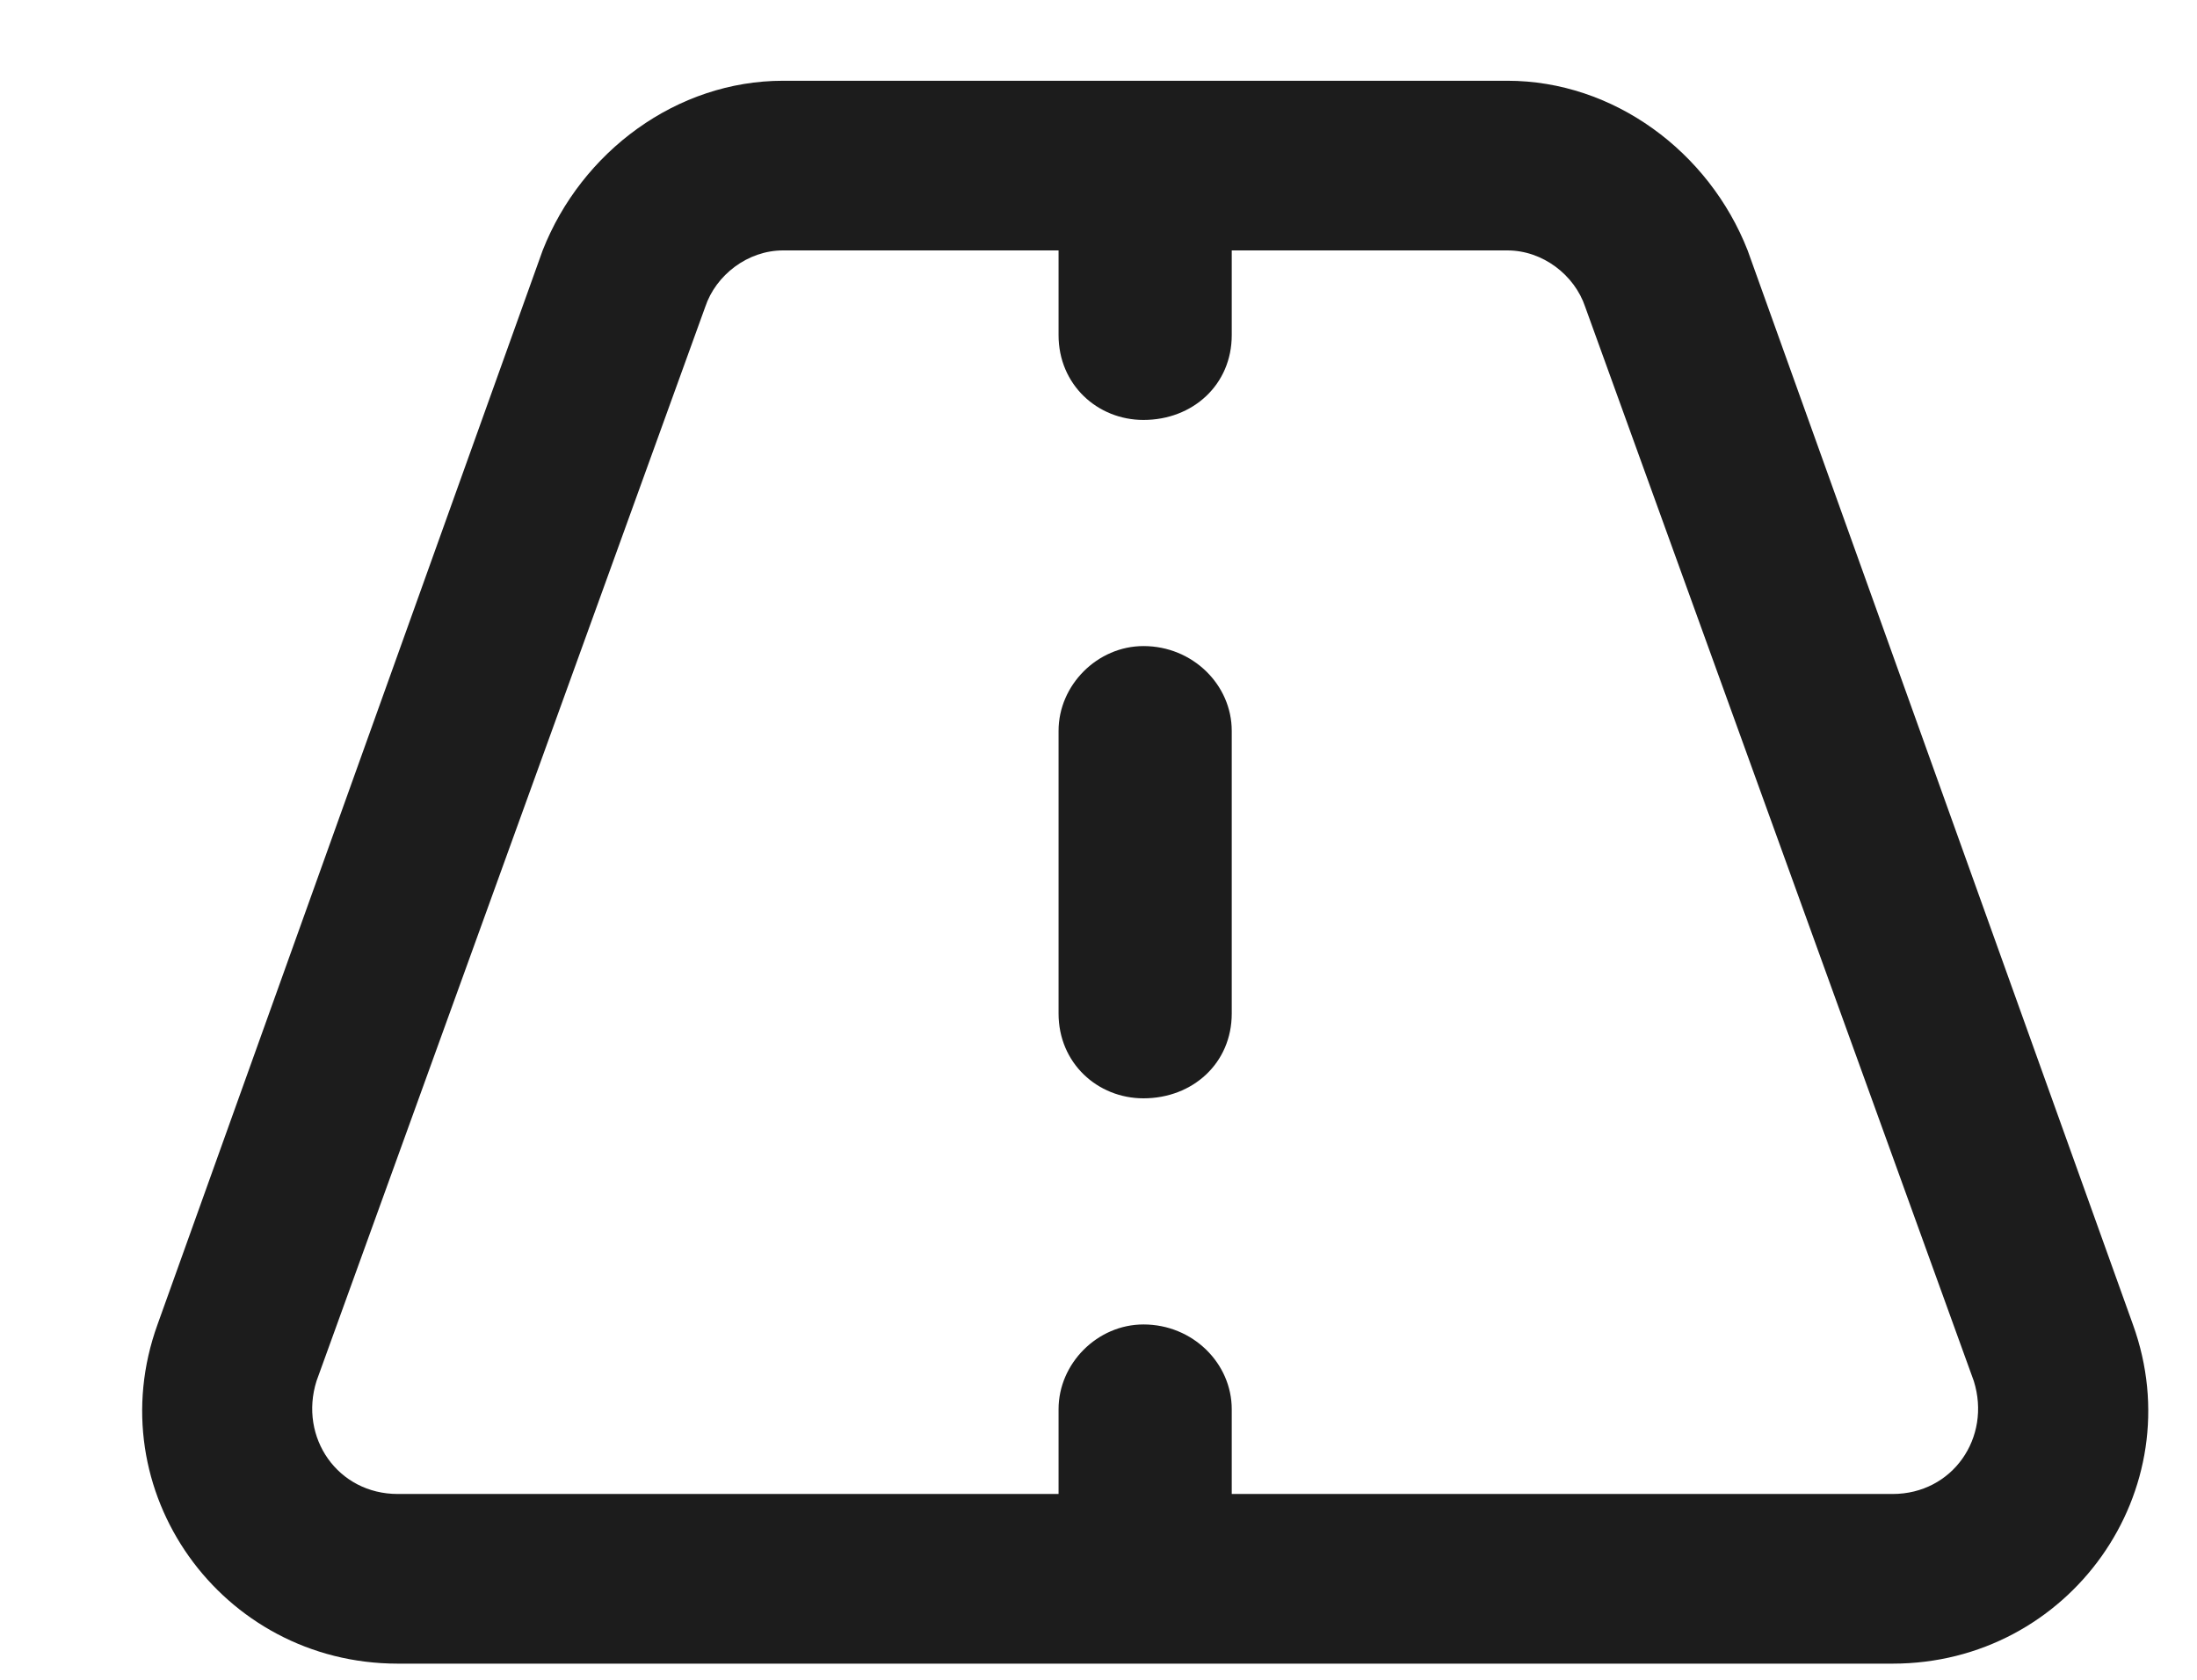 <svg width="17" height="13" viewBox="0 0 17 13" fill="none" xmlns="http://www.w3.org/2000/svg">
<path d="M9.531 7.844C9.531 8.227 9.23 8.5 8.848 8.5C8.492 8.5 8.191 8.227 8.191 7.844V5.656C8.191 5.301 8.492 5 8.848 5C9.23 5 9.531 5.301 9.531 5.656V7.844ZM11.664 0.625C12.484 0.625 13.223 1.172 13.523 1.938L16.504 10.25C16.969 11.535 16.012 12.875 14.645 12.875H3.078C1.711 12.875 0.754 11.535 1.219 10.25L4.199 1.938C4.5 1.172 5.238 0.625 6.059 0.625H11.664ZM2.449 10.688C2.312 11.125 2.613 11.562 3.078 11.562H8.191V10.906C8.191 10.551 8.492 10.25 8.848 10.25C9.23 10.25 9.531 10.551 9.531 10.906V11.562H14.645C15.109 11.562 15.41 11.125 15.273 10.688L12.266 2.375C12.184 2.129 11.938 1.938 11.664 1.938H9.531V2.594C9.531 2.977 9.23 3.25 8.848 3.25C8.492 3.25 8.191 2.977 8.191 2.594V1.938H6.059C5.785 1.938 5.539 2.129 5.457 2.375L2.449 10.688Z" fill="#1C1C1C"/>
</svg>
